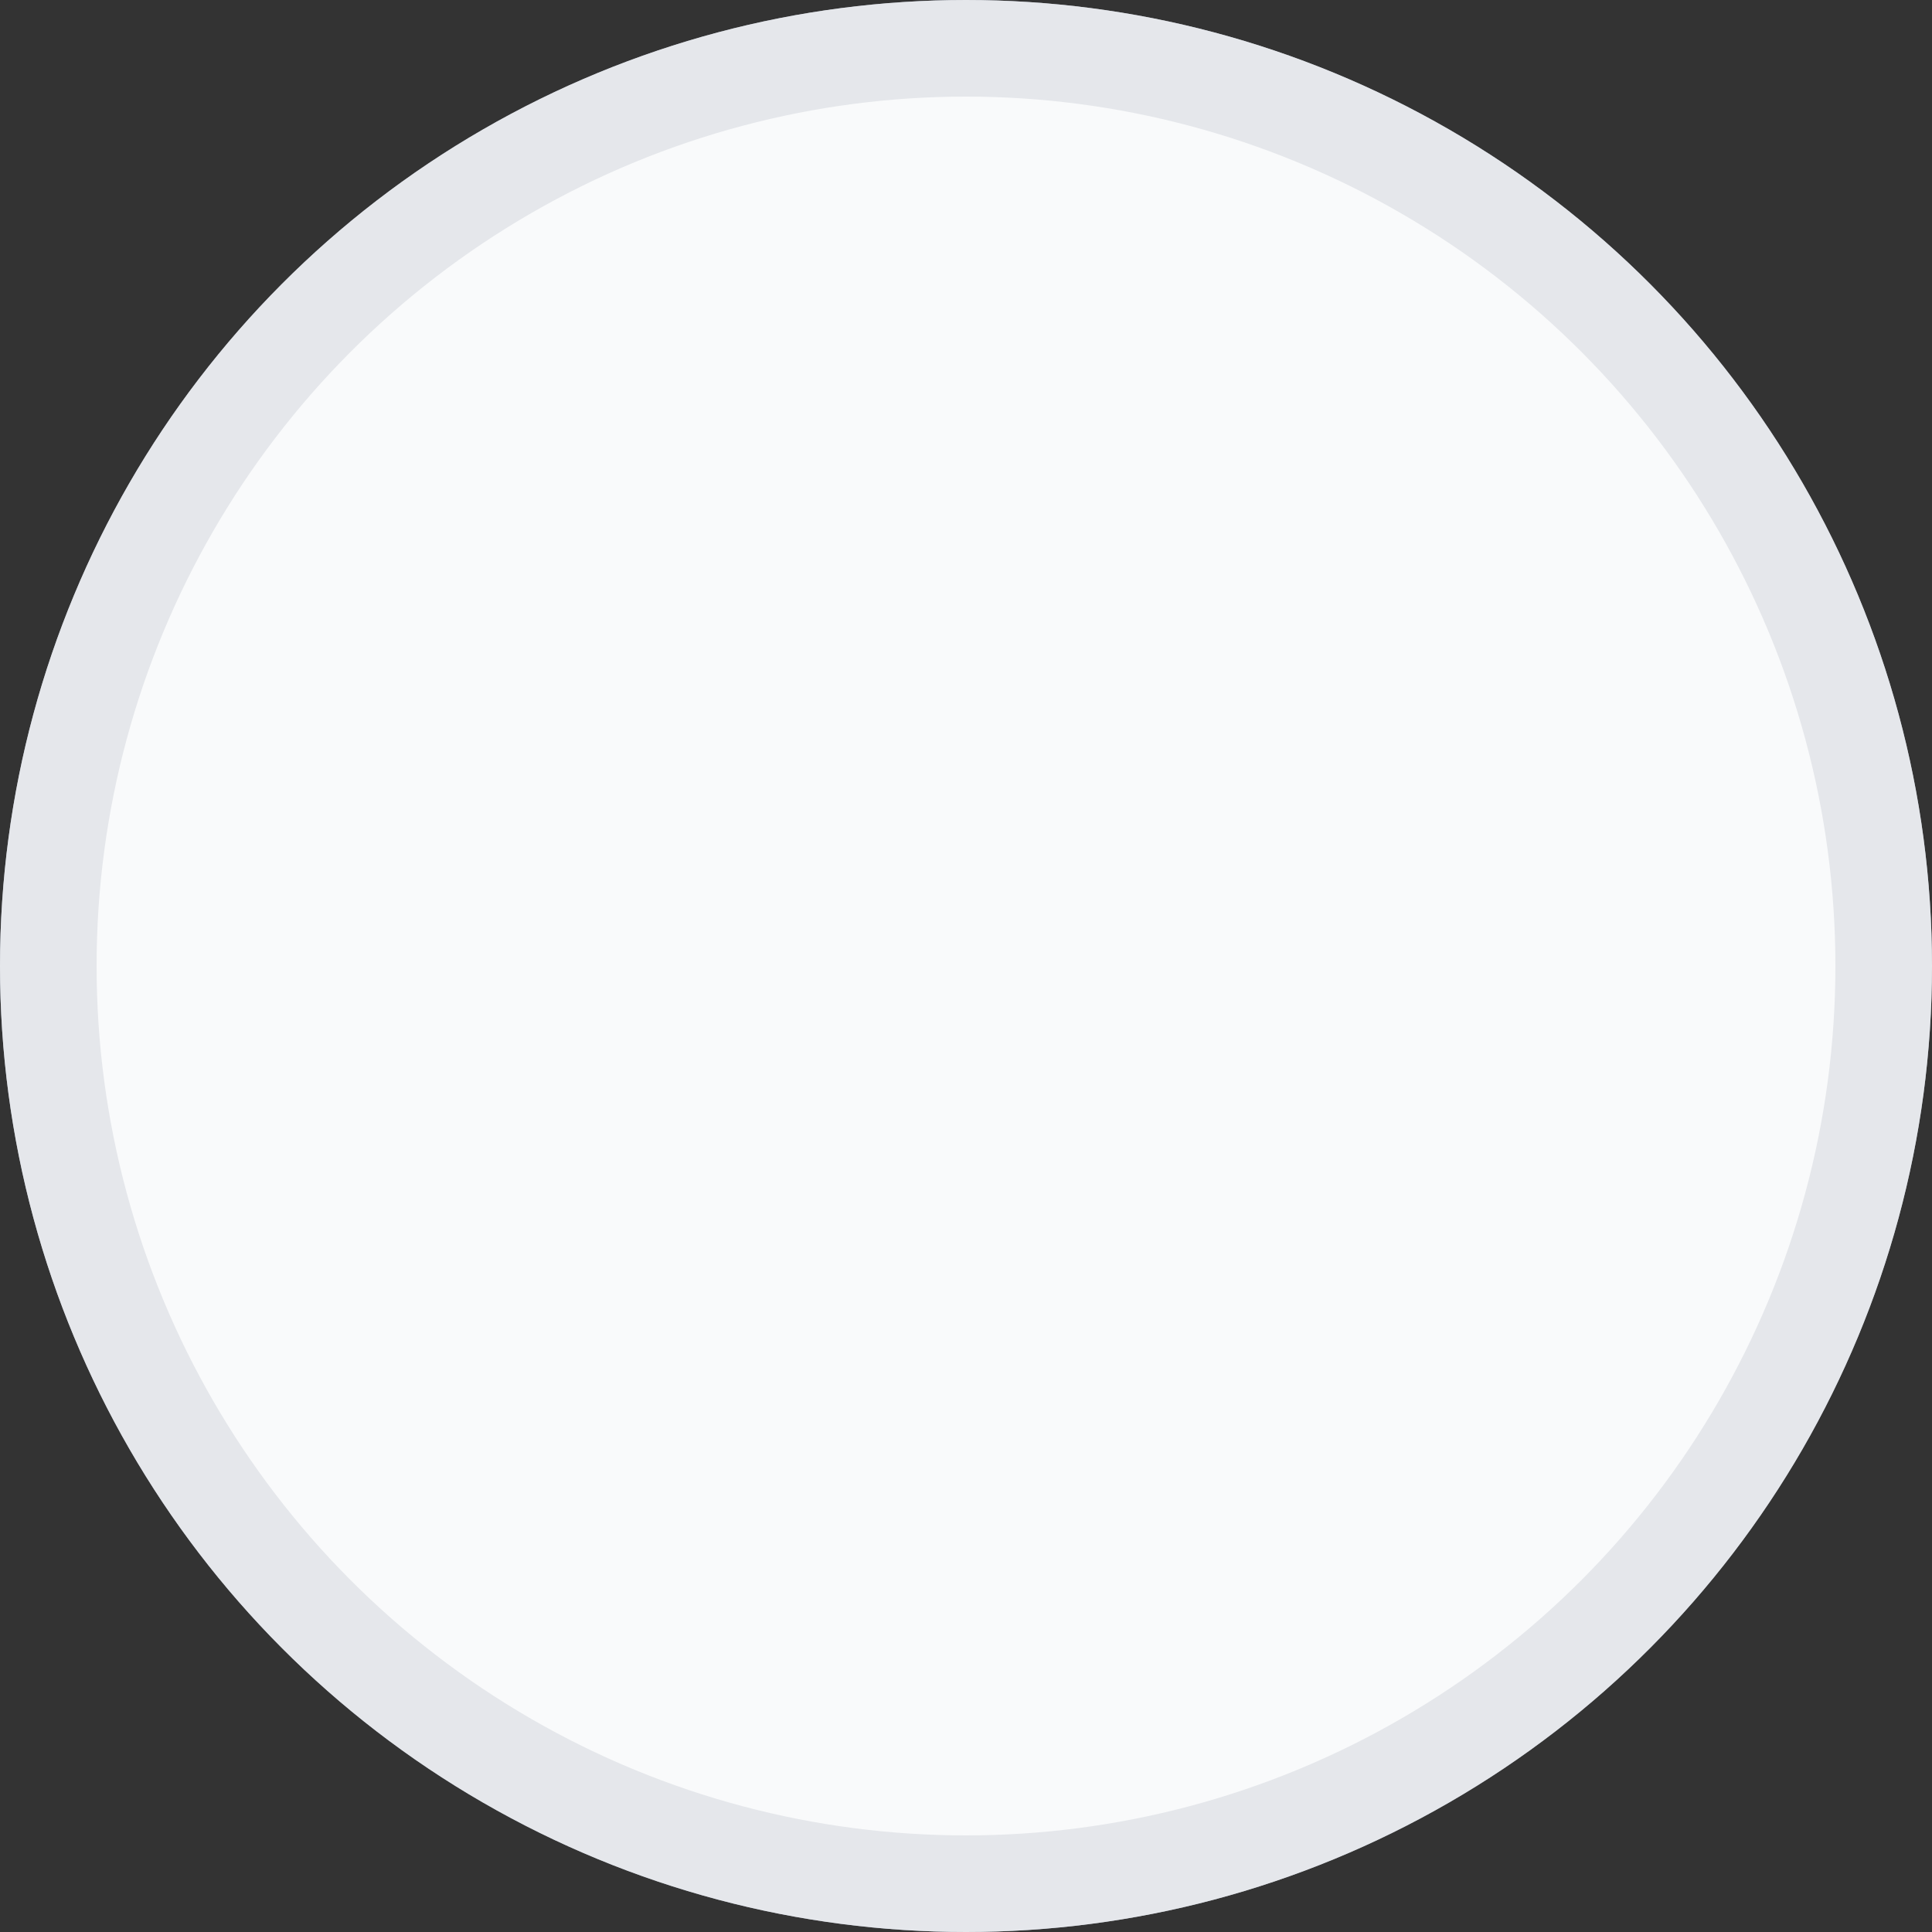 <svg width="40" height="40" viewBox="0 0 40 40" fill="none" xmlns="http://www.w3.org/2000/svg">
<rect x="0" y="0" width="40" height="40" fill="#333333" stroke="none"/>
<g id="Group 33702">
<circle id="Ellipse 222" cx="20" cy="20" r="19.5" fill="#F9FAFB" stroke="#9CA3AF"/>
<circle id="Ellipse 223" cx="20" cy="20" r="19" stroke="#E5E7EB" stroke-width="2"/>
</g>
</svg>
